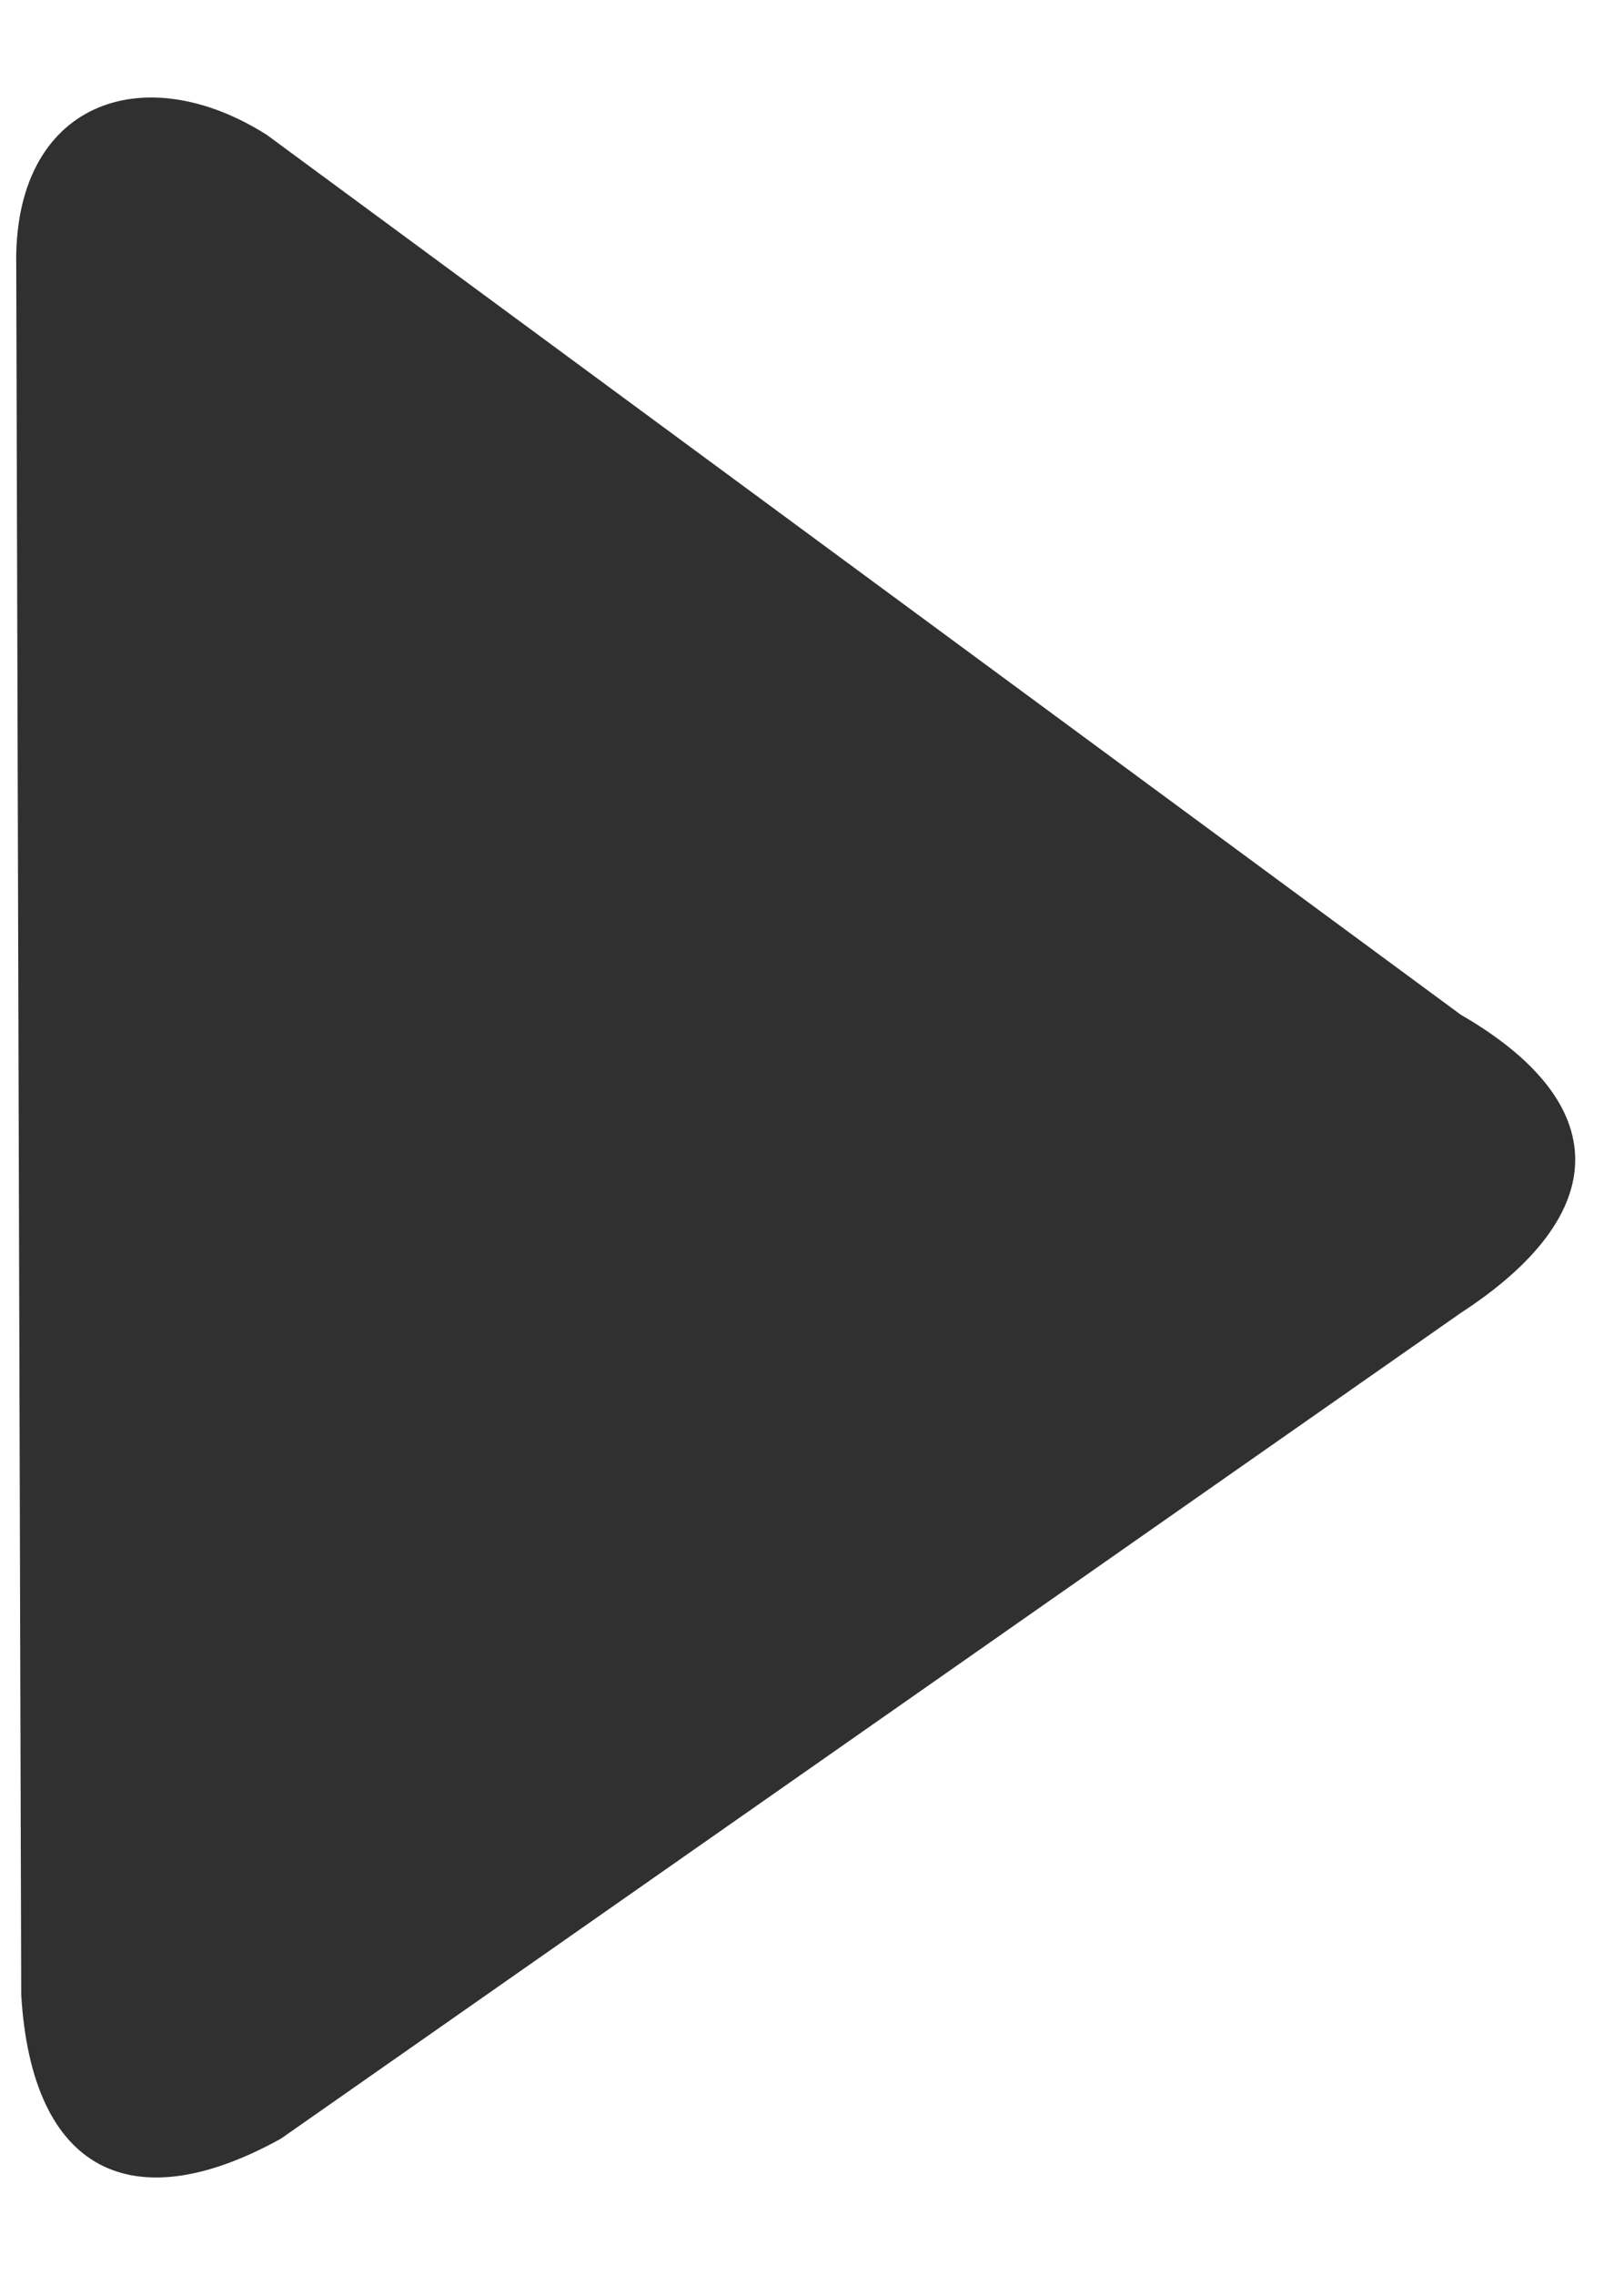 <svg width="15" height="21" viewBox="0 0 15 21" fill="none" xmlns="http://www.w3.org/2000/svg">
<path d="M13.493 9.367C14.899 10.179 14.904 11.201 13.493 12.119L2.594 19.742C1.224 20.5 0.294 20.053 0.196 18.413L0.15 2.457C0.119 0.946 1.319 0.52 2.463 1.244L13.493 9.367Z" fill="#303030"/>
</svg>
